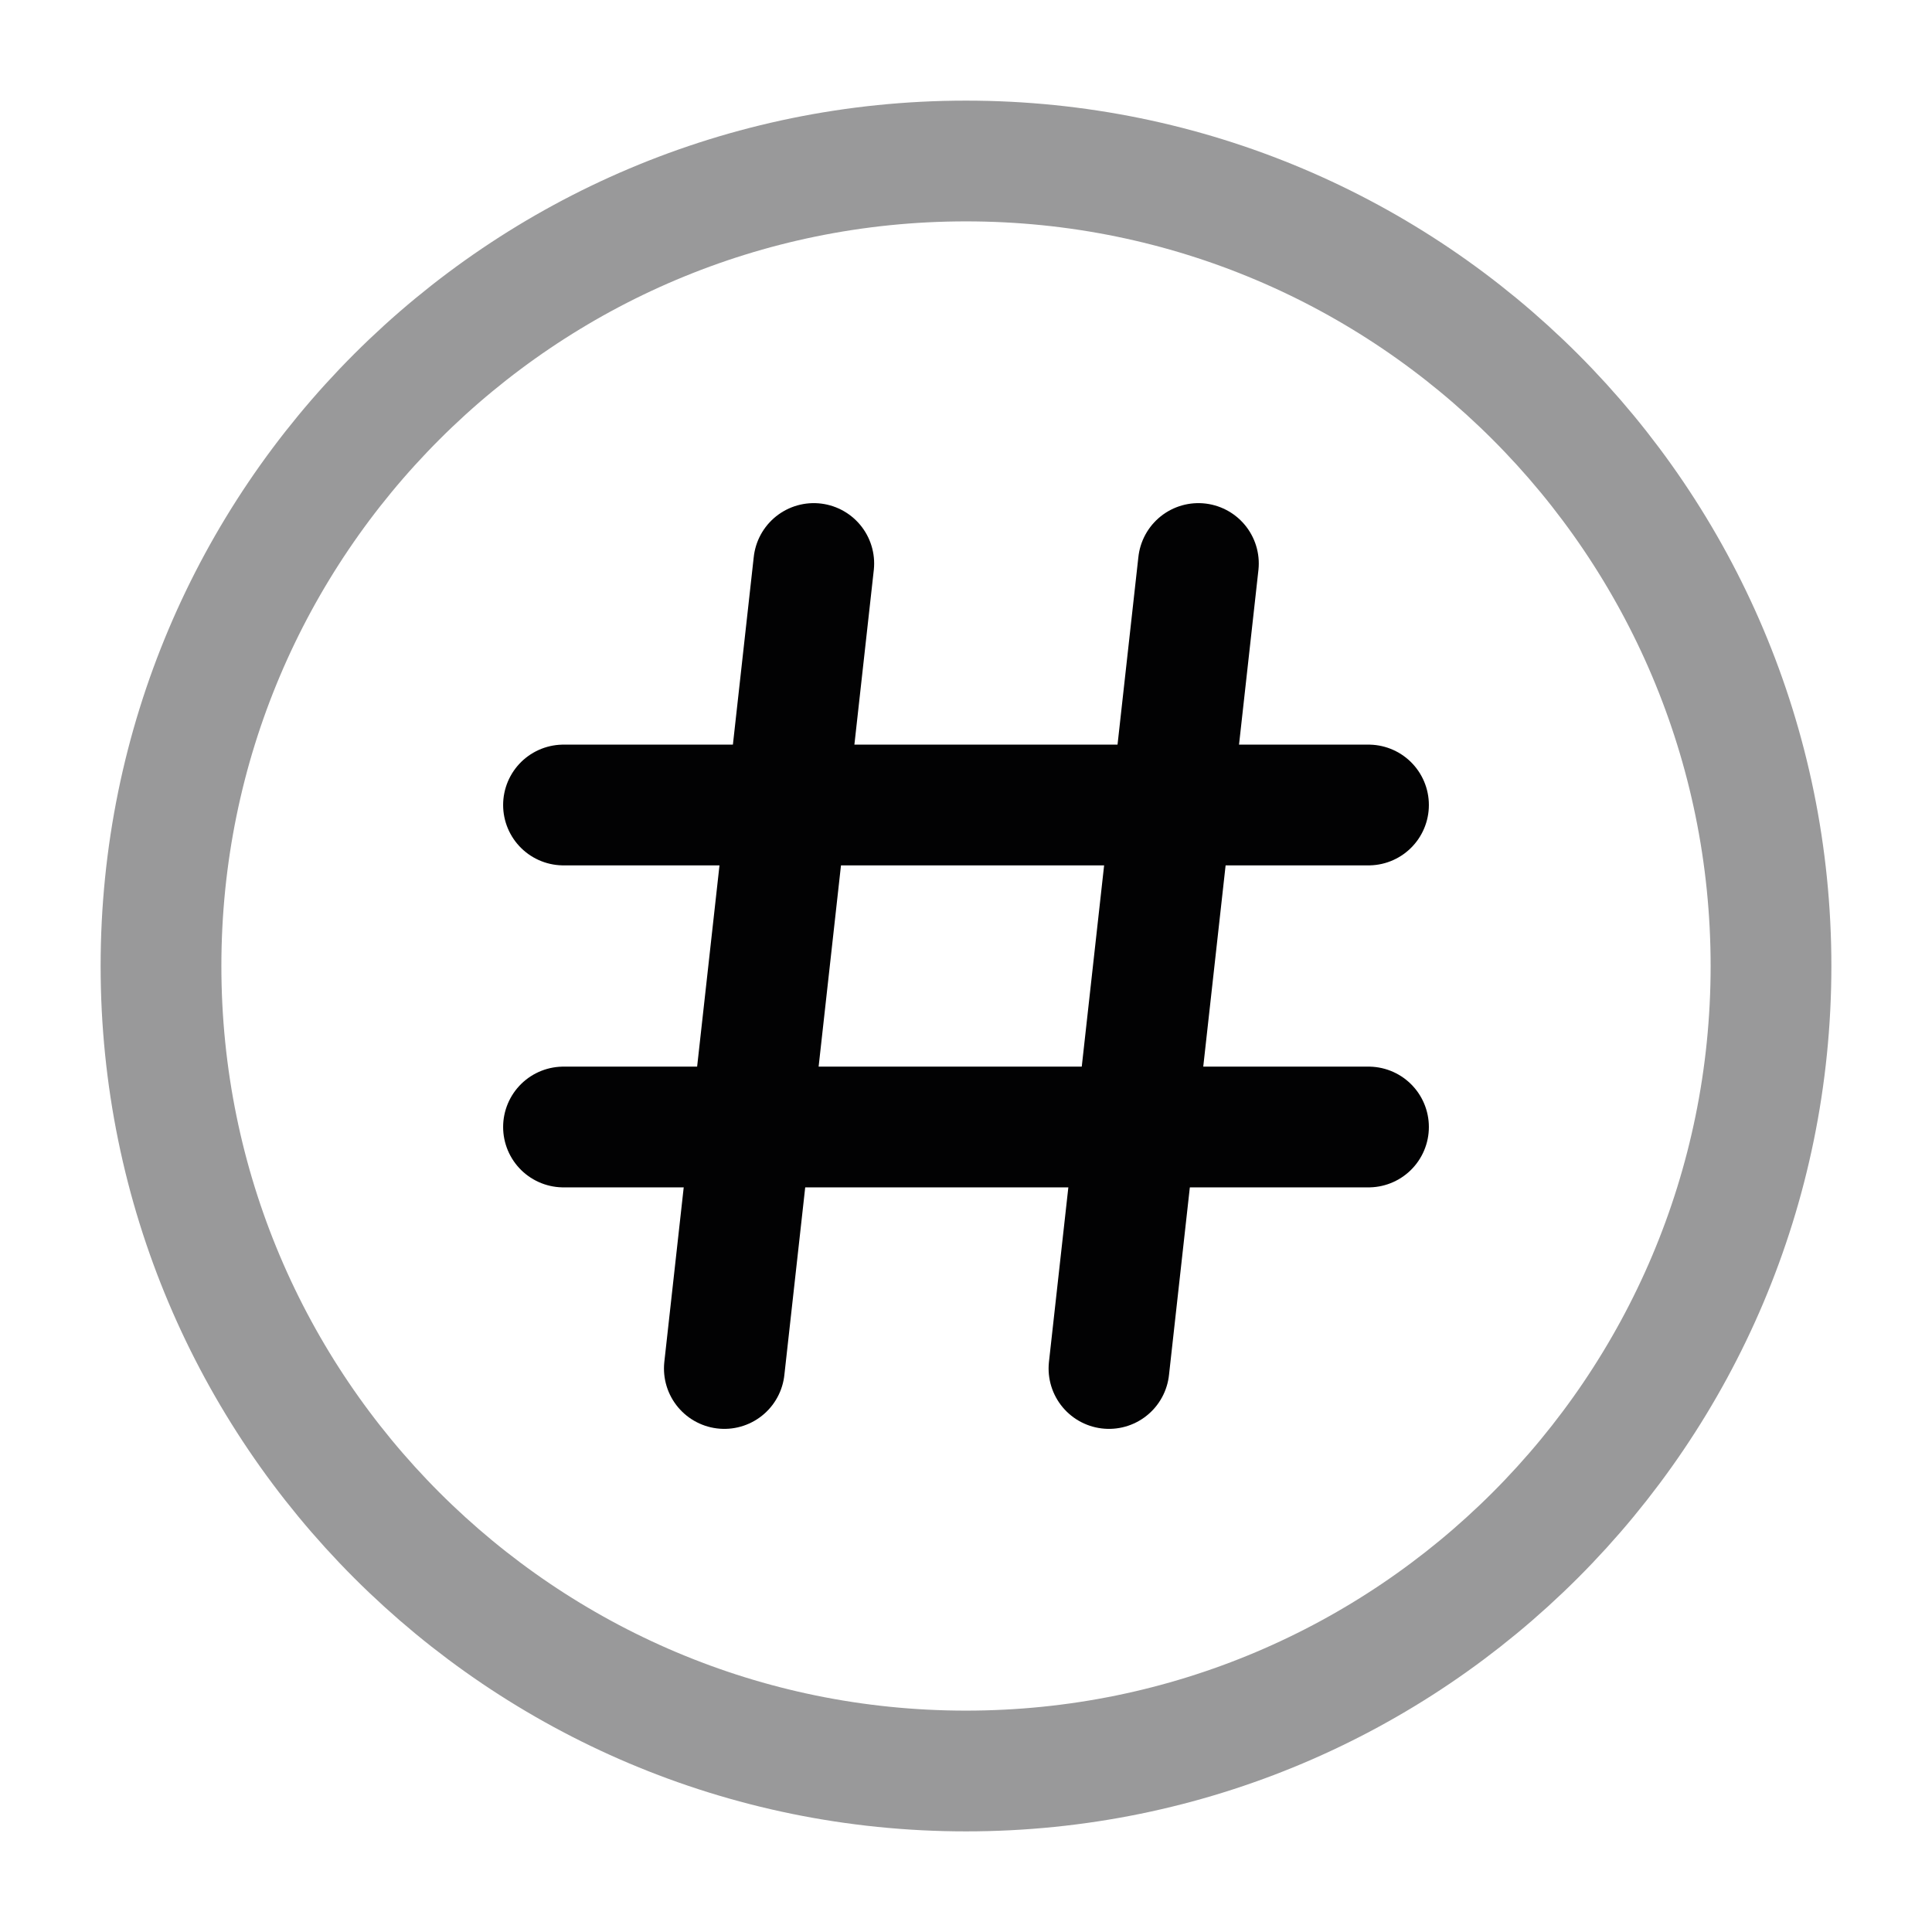 <svg width="24" height="24" viewBox="0 0 24 24" fill="none" xmlns="http://www.w3.org/2000/svg">
<path opacity="0.4" d="M2 12C2 17.523 6.477 22 12 22C17.523 22 22 17.523 22 12C22 6.477 17.523 2 12 2C6.477 2 2 6.477 2 12Z" stroke="#020203" stroke-width="1.5" stroke-linecap="round"/>
<path d="M10.109 7L8.998 17" stroke="#020203" stroke-width="1.5" stroke-linecap="round"/>
<path d="M14.887 7L13.776 17" stroke="#020203" stroke-width="1.5" stroke-linecap="round"/>
<path d="M7 10L17 10" stroke="#020203" stroke-width="1.5" stroke-linecap="round"/>
<path d="M7 14L17 14" stroke="#020203" stroke-width="1.5" stroke-linecap="round"/>
</svg>
